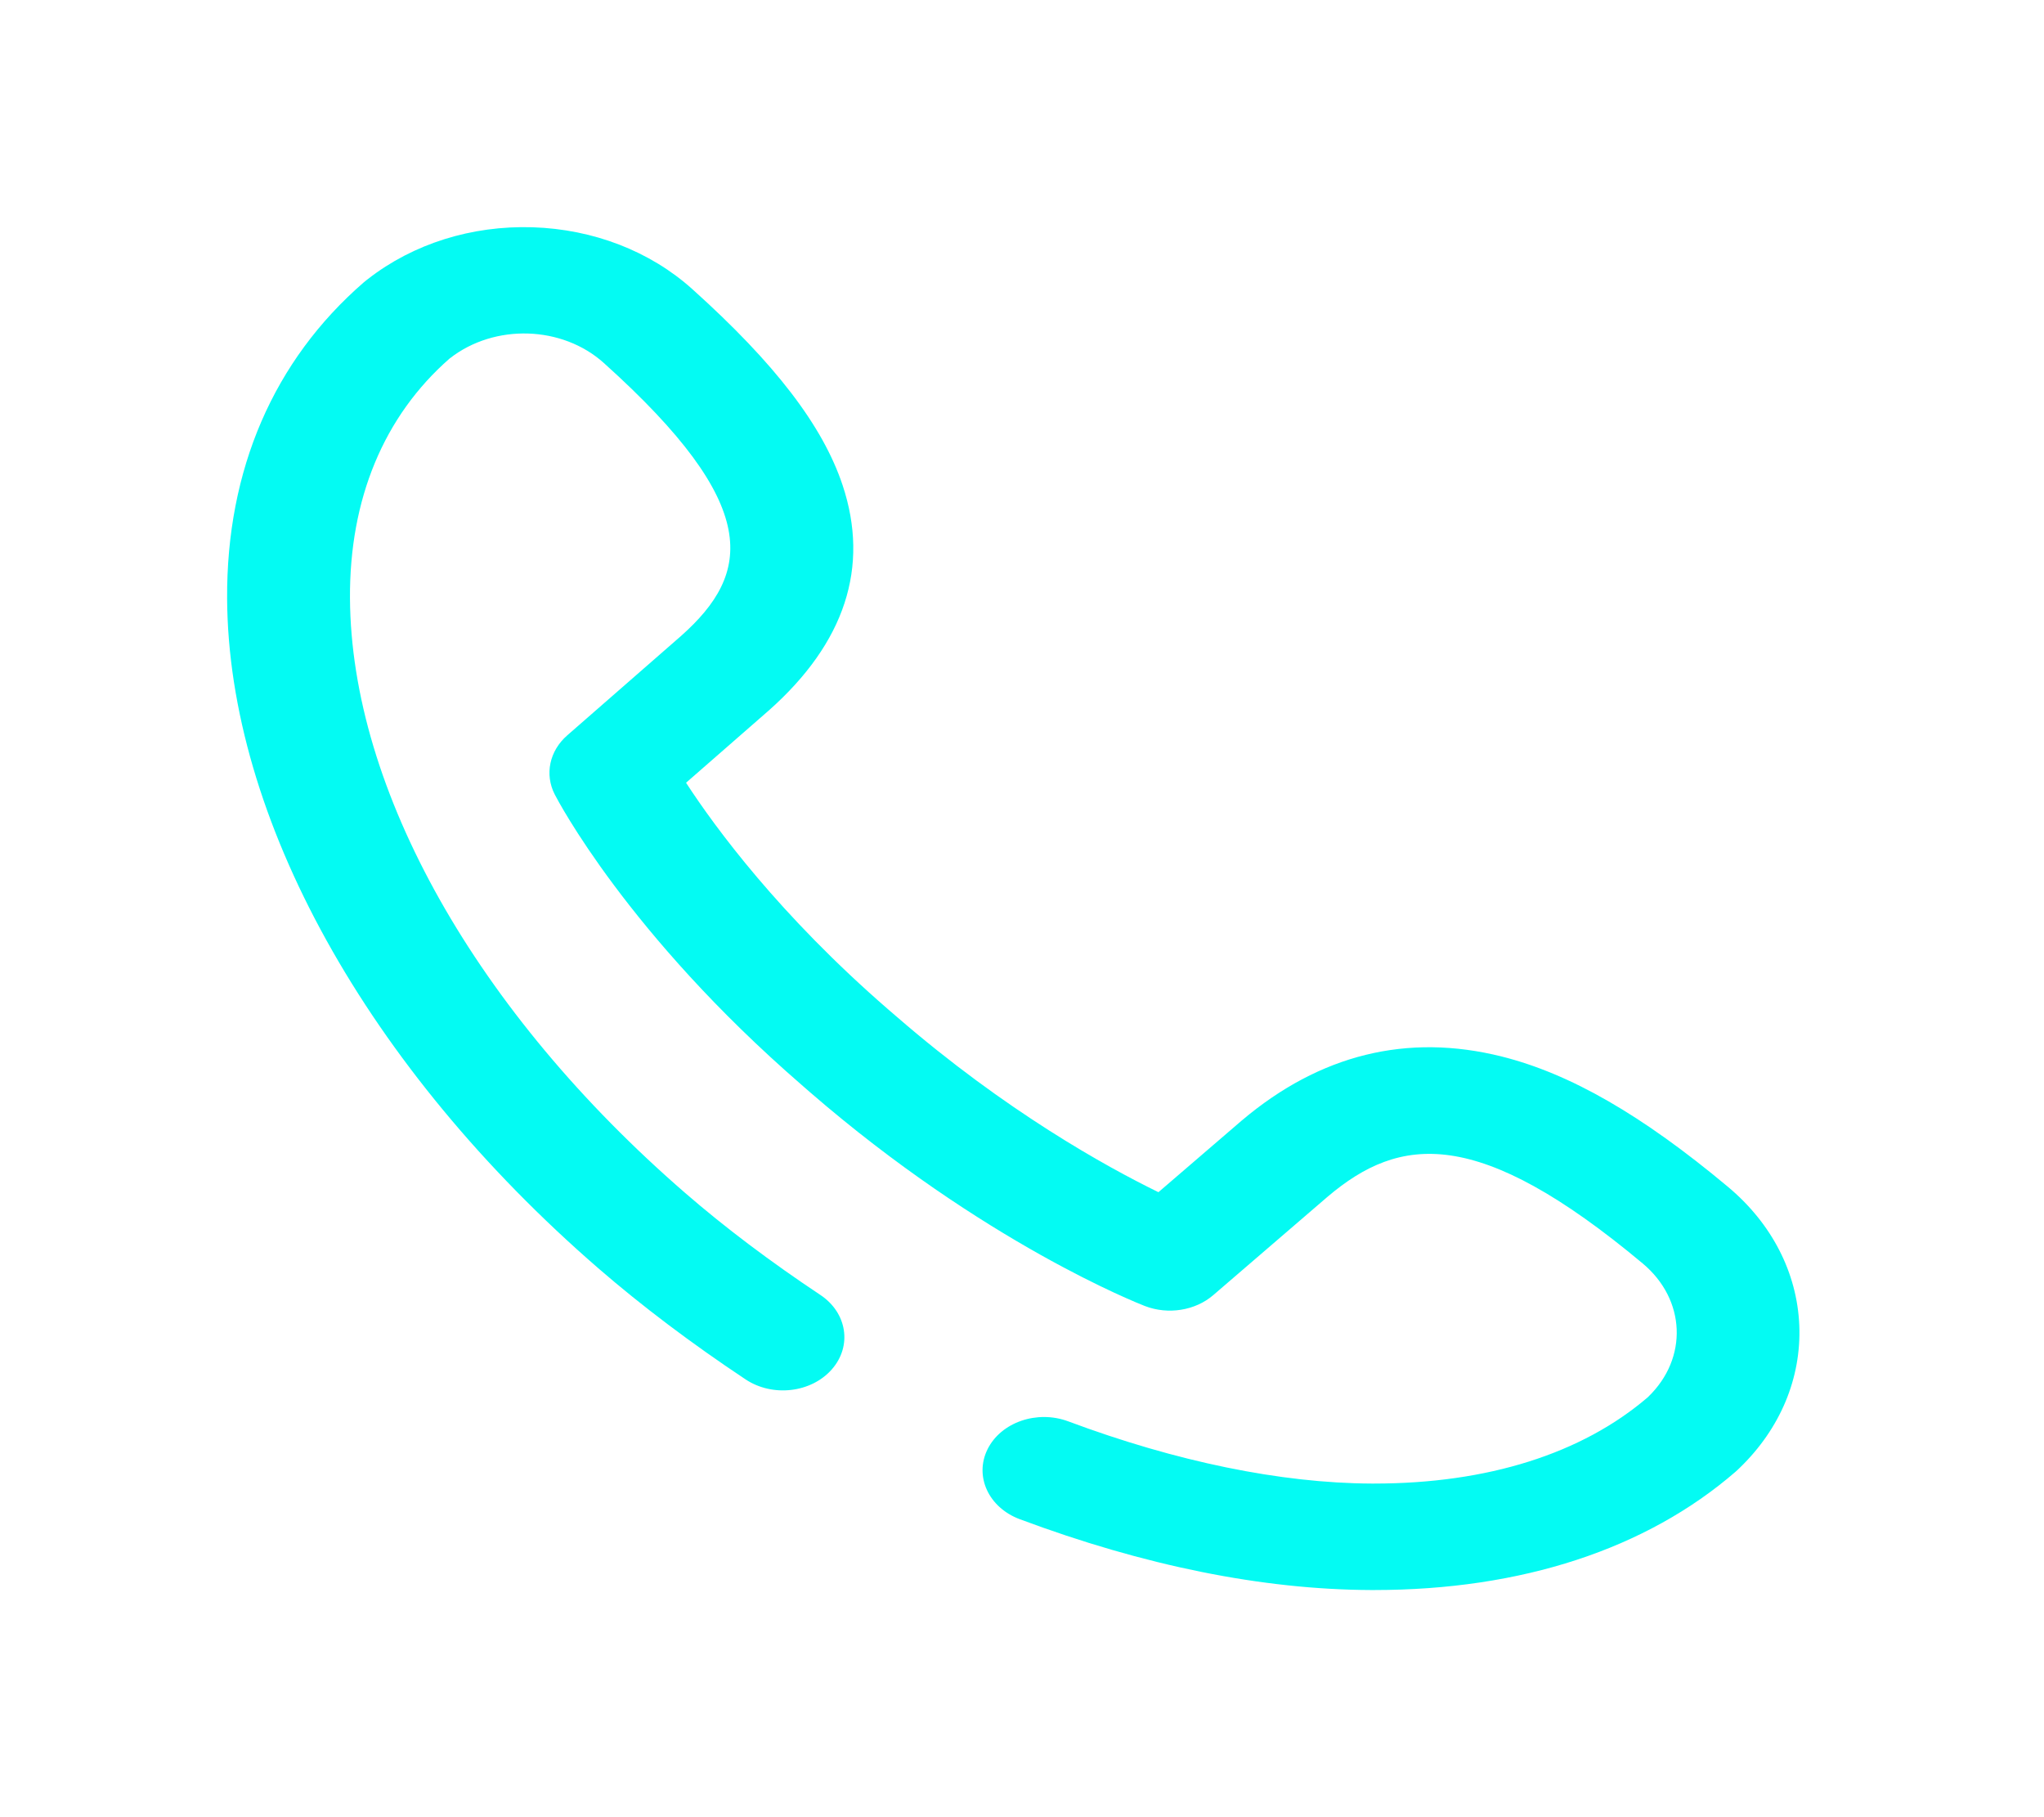 <svg width="36" height="32" viewBox="0 0 36 32" fill="none" xmlns="http://www.w3.org/2000/svg">
<g filter="url(#filter0_d)">
<path d="M31.69 23.338C31.651 22.41 31.205 21.544 30.433 20.899C28.923 19.637 27.657 18.908 26.45 18.605C24.787 18.189 23.247 18.568 21.872 19.731C21.87 19.733 21.868 19.735 21.866 19.736L20.403 20.994C19.489 20.548 17.712 19.567 15.792 17.903L15.649 17.78C13.729 16.116 12.598 14.575 12.083 13.784L13.535 12.516C13.537 12.514 13.539 12.513 13.541 12.511C14.883 11.32 15.32 9.985 14.84 8.543C14.491 7.497 13.65 6.4 12.193 5.091C11.45 4.423 10.45 4.036 9.379 4.002C8.307 3.969 7.278 4.292 6.481 4.913L6.45 4.937C6.435 4.948 6.421 4.96 6.407 4.972C4.82 6.348 3.987 8.274 4 10.543C4.022 14.397 6.467 18.805 10.538 22.334C11.306 22.999 12.178 23.657 13.132 24.291C13.606 24.606 14.285 24.528 14.648 24.117C15.012 23.706 14.922 23.118 14.448 22.803C13.57 22.219 12.769 21.616 12.068 21.008C8.39 17.821 6.183 13.905 6.164 10.534C6.154 8.787 6.76 7.328 7.918 6.314L7.926 6.308C8.712 5.696 9.903 5.733 10.636 6.393C13.437 8.91 13.234 10.098 11.996 11.198L9.991 12.949C9.677 13.223 9.589 13.637 9.771 13.991C9.822 14.09 11.053 16.448 14.12 19.106L14.262 19.23C17.329 21.887 20.05 22.954 20.165 22.999C20.573 23.156 21.05 23.08 21.367 22.808L23.387 21.07C24.656 19.997 26.027 19.822 28.932 22.249C29.692 22.884 29.735 23.916 29.03 24.597L29.022 24.605C27.862 25.6 26.197 26.125 24.203 26.125C24.186 26.125 24.17 26.125 24.153 26.125C22.559 26.118 20.714 25.739 18.816 25.03C18.267 24.825 17.631 25.044 17.394 25.519C17.157 25.995 17.41 26.546 17.959 26.752C20.153 27.572 22.233 27.992 24.143 28C24.163 28 24.183 28 24.203 28C26.795 28 28.996 27.279 30.571 25.914C30.585 25.902 30.598 25.89 30.611 25.877L30.639 25.85C31.355 25.159 31.728 24.267 31.69 23.338Z" fill="#03FBF3"/>
</g>
<defs>
<filter id="filter0_d" x="0" y="0" width="35.693" height="32" filterUnits="userSpaceOnUse" color-interpolation-filters="sRGB">
<feFlood flood-opacity="0" result="BackgroundImageFix"/>
<feColorMatrix in="SourceAlpha" type="matrix" values="0 0 0 0 0 0 0 0 0 0 0 0 0 0 0 0 0 0 127 0"/>
<feOffset/>
<feGaussianBlur stdDeviation="2"/>
<feColorMatrix type="matrix" values="0 0 0 0 0.012 0 0 0 0 0.984 0 0 0 0 0.953 0 0 0 0.4 0"/>
<feBlend mode="normal" in2="BackgroundImageFix" result="effect1_dropShadow"/>
<feBlend mode="normal" in="SourceGraphic" in2="effect1_dropShadow" result="shape"/>
</filter>
</defs>
</svg>
